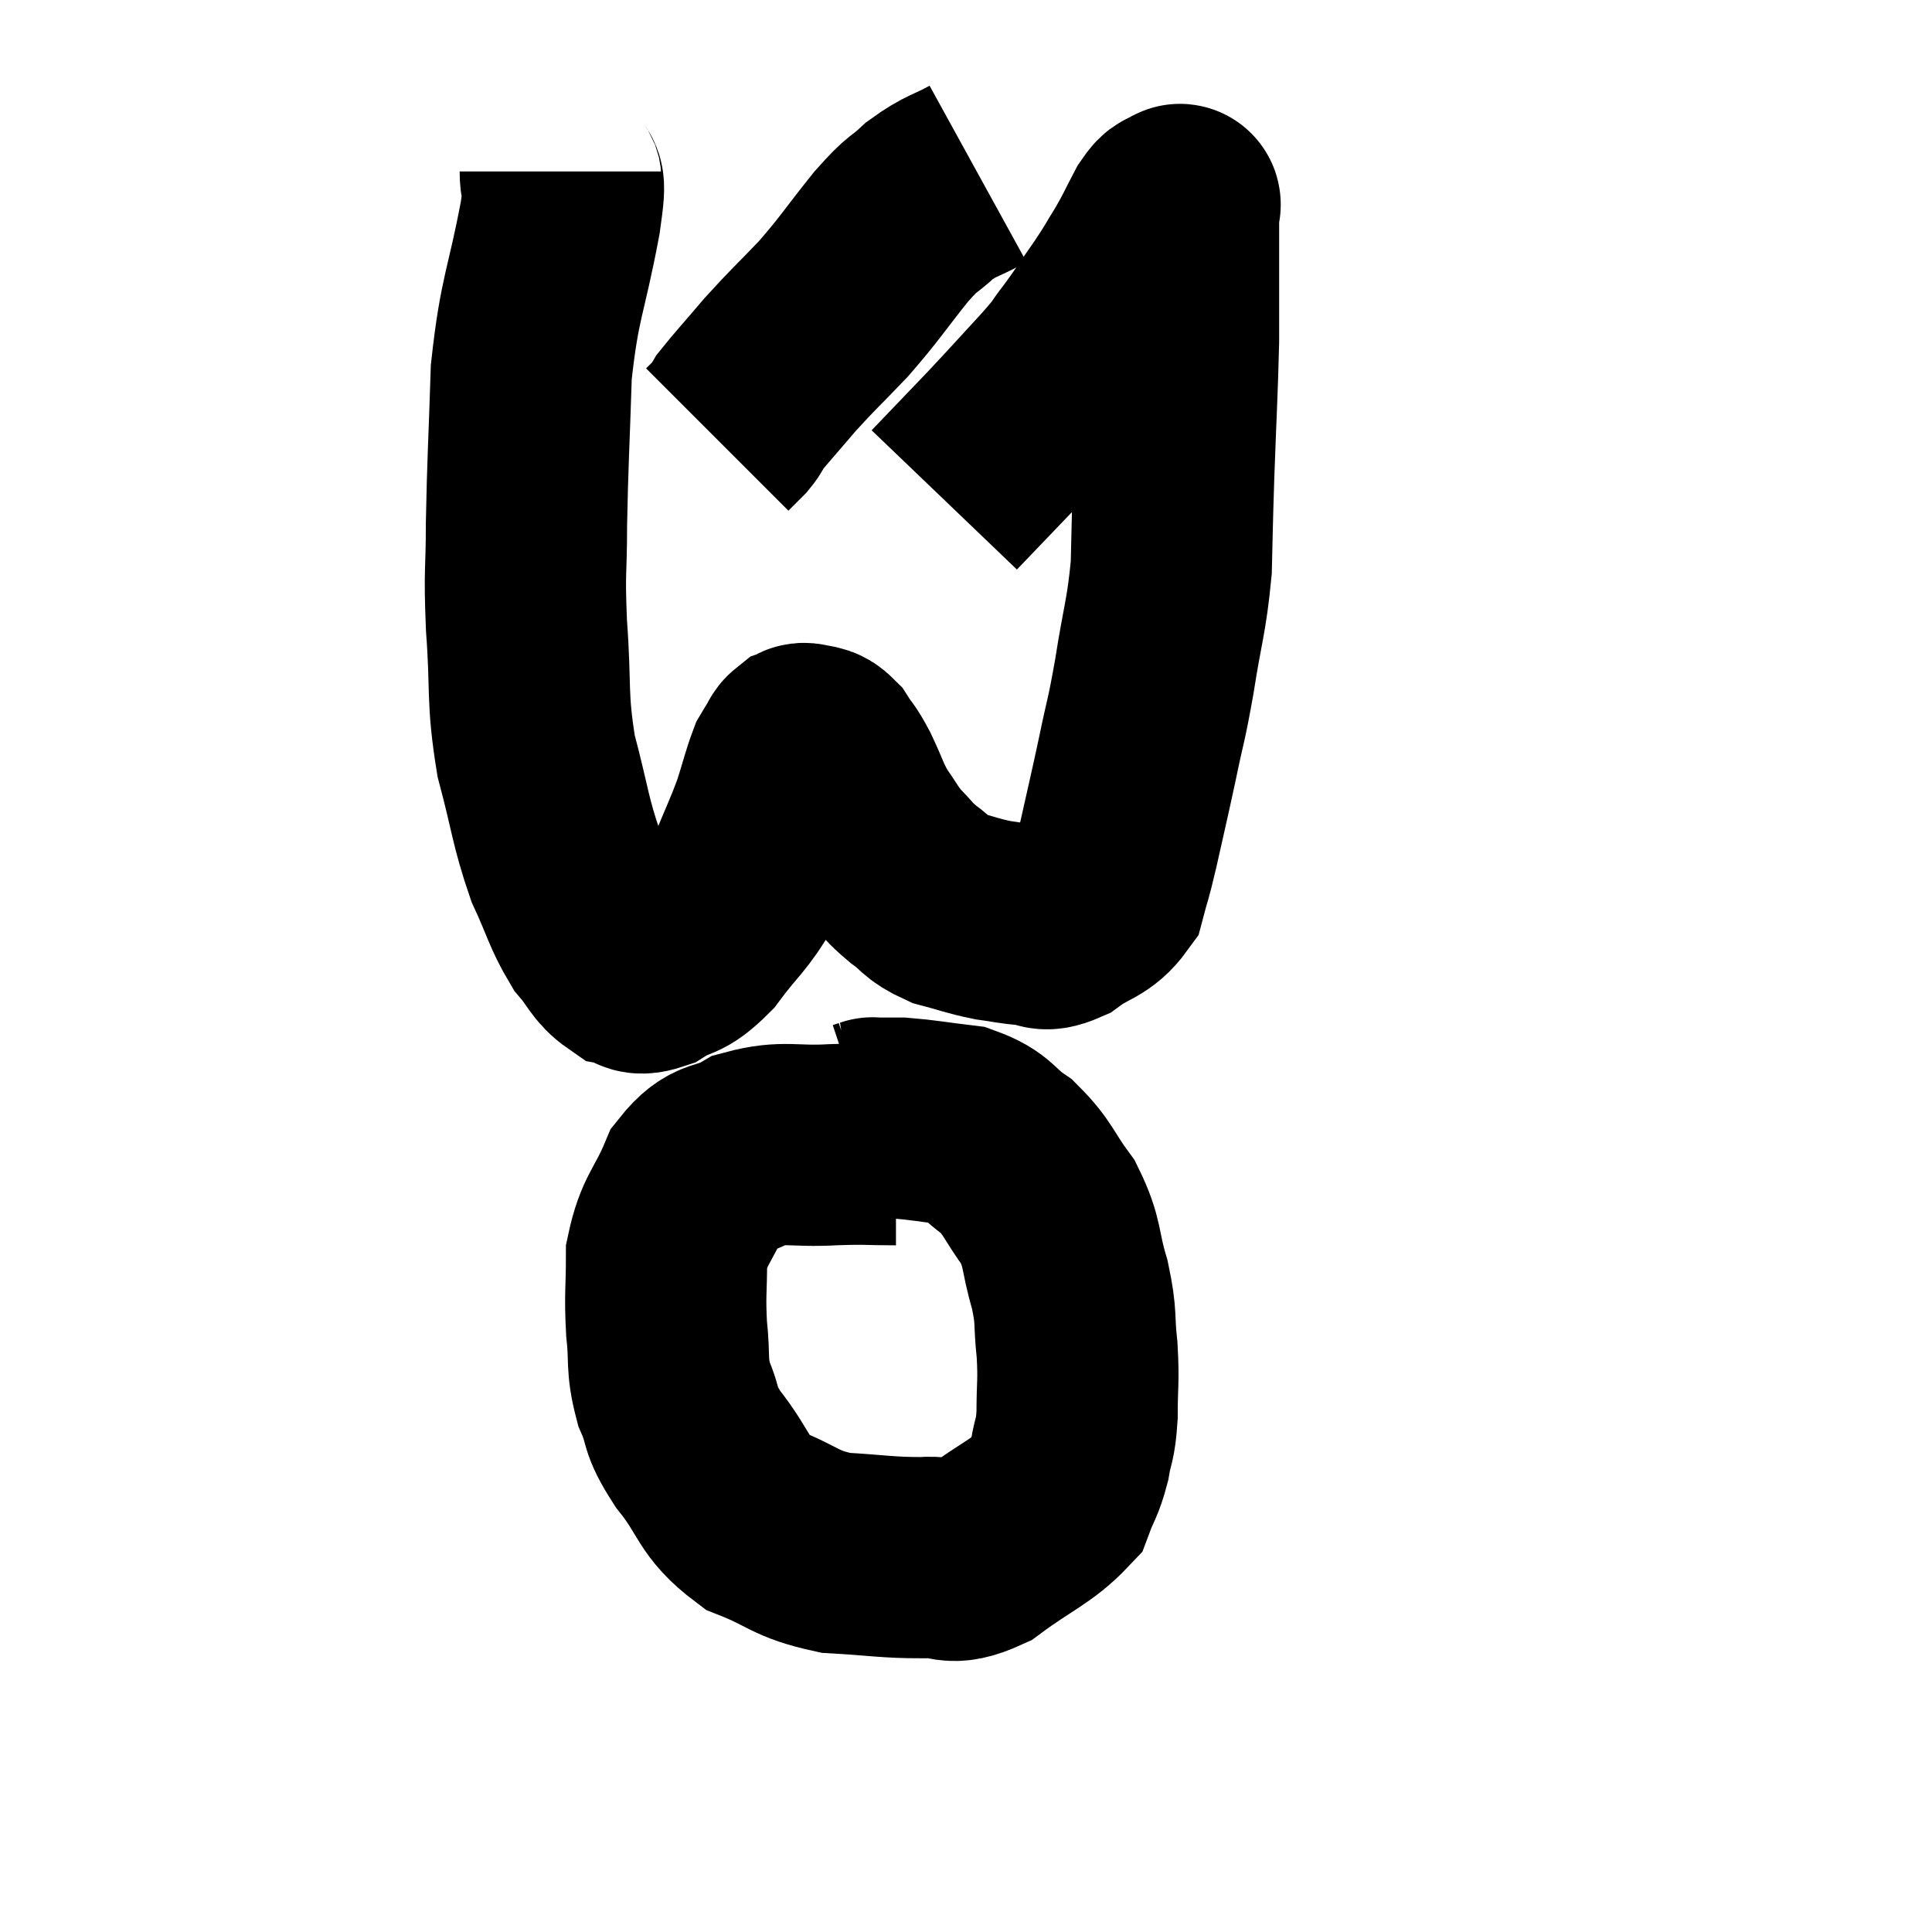 <svg width="48" height="48" viewBox="0 0 48 48" xmlns="http://www.w3.org/2000/svg"><path d="M 13.92 4.26 C 13.92 4.83, 14.1 4.155, 13.92 5.4 C 13.56 7.32, 13.41 7.335, 13.2 9.24 C 13.14 11.13, 13.11 11.445, 13.08 13.02 C 13.08 14.28, 13.02 14.1, 13.08 15.54 C 13.2 17.16, 13.08 17.295, 13.32 18.78 C 13.68 20.13, 13.665 20.385, 14.04 21.48 C 14.43 22.32, 14.445 22.53, 14.82 23.16 C 15.18 23.58, 15.195 23.76, 15.54 24 C 15.87 24.06, 15.75 24.27, 16.2 24.12 C 16.77 23.76, 16.755 23.985, 17.34 23.4 C 17.94 22.59, 18.075 22.59, 18.54 21.78 C 18.87 20.97, 18.945 20.85, 19.2 20.16 C 19.38 19.59, 19.425 19.38, 19.56 19.02 C 19.65 18.87, 19.665 18.84, 19.74 18.72 C 19.8 18.63, 19.785 18.6, 19.86 18.54 C 19.95 18.51, 19.89 18.45, 20.04 18.48 C 20.25 18.57, 20.25 18.45, 20.46 18.66 C 20.67 18.99, 20.64 18.87, 20.88 19.32 C 21.15 19.89, 21.135 19.965, 21.42 20.46 C 21.72 20.88, 21.705 20.925, 22.02 21.3 C 22.35 21.63, 22.305 21.645, 22.68 21.96 C 23.1 22.26, 23.025 22.335, 23.52 22.56 C 24.09 22.71, 24.15 22.755, 24.66 22.86 C 25.11 22.92, 25.14 22.95, 25.56 22.98 C 25.95 22.98, 25.86 23.19, 26.34 22.98 C 26.91 22.56, 27.12 22.635, 27.48 22.14 C 27.63 21.57, 27.585 21.825, 27.78 21 C 28.02 19.92, 28.035 19.89, 28.26 18.84 C 28.47 17.82, 28.47 17.985, 28.68 16.8 C 28.89 15.45, 28.98 15.345, 29.1 14.1 C 29.13 12.96, 29.115 13.23, 29.16 11.82 C 29.22 10.14, 29.25 9.72, 29.28 8.46 C 29.28 7.62, 29.28 7.605, 29.28 6.78 C 29.28 5.97, 29.28 5.565, 29.28 5.16 C 29.28 5.16, 29.28 5.16, 29.28 5.16 C 29.28 5.16, 29.28 5.175, 29.28 5.16 C 29.28 5.13, 29.37 5.04, 29.28 5.1 C 29.1 5.25, 29.145 5.07, 28.92 5.4 C 28.65 5.91, 28.665 5.925, 28.38 6.42 C 28.08 6.9, 28.14 6.84, 27.78 7.38 C 27.36 7.98, 27.315 8.07, 26.94 8.58 C 26.61 9, 26.805 8.82, 26.28 9.42 C 25.56 10.2, 25.545 10.23, 24.84 10.98 C 24.15 11.7, 23.805 12.06, 23.46 12.42 C 23.46 12.42, 23.46 12.42, 23.46 12.42 C 23.46 12.42, 23.46 12.42, 23.46 12.42 L 23.46 12.42" fill="none" stroke="black" stroke-width="5"></path><path d="M 24.3 4.32 C 23.7 4.65, 23.64 4.59, 23.1 4.98 C 22.62 5.43, 22.74 5.205, 22.14 5.88 C 21.42 6.78, 21.39 6.885, 20.7 7.68 C 20.04 8.37, 19.965 8.415, 19.38 9.06 C 18.87 9.66, 18.66 9.885, 18.36 10.26 C 18.27 10.41, 18.315 10.395, 18.18 10.56 L 17.82 10.92" fill="none" stroke="black" stroke-width="5"></path><path d="M 22.26 28.44 C 21.48 28.44, 21.6 28.41, 20.7 28.44 C 19.68 28.5, 19.5 28.335, 18.66 28.56 C 18 28.95, 17.865 28.68, 17.34 29.34 C 16.95 30.27, 16.755 30.285, 16.56 31.2 C 16.56 32.1, 16.515 32.145, 16.56 33 C 16.65 33.81, 16.545 33.87, 16.74 34.62 C 17.04 35.31, 16.83 35.205, 17.34 36 C 18.06 36.9, 17.925 37.155, 18.78 37.8 C 19.77 38.19, 19.725 38.355, 20.76 38.58 C 21.84 38.64, 22.02 38.7, 22.92 38.7 C 23.64 38.64, 23.535 38.955, 24.36 38.58 C 25.29 37.89, 25.665 37.785, 26.22 37.2 C 26.4 36.72, 26.445 36.75, 26.58 36.24 C 26.67 35.7, 26.715 35.835, 26.76 35.16 C 26.76 34.35, 26.805 34.35, 26.76 33.54 C 26.67 32.73, 26.76 32.775, 26.58 31.92 C 26.31 31.02, 26.43 30.915, 26.04 30.12 C 25.53 29.43, 25.56 29.28, 25.02 28.74 C 24.45 28.35, 24.54 28.2, 23.88 27.96 C 23.13 27.87, 22.935 27.825, 22.38 27.78 C 22.02 27.78, 21.84 27.78, 21.66 27.78 C 21.66 27.78, 21.705 27.765, 21.66 27.78 L 21.48 27.84" fill="none" stroke="black" stroke-width="5"></path></svg>